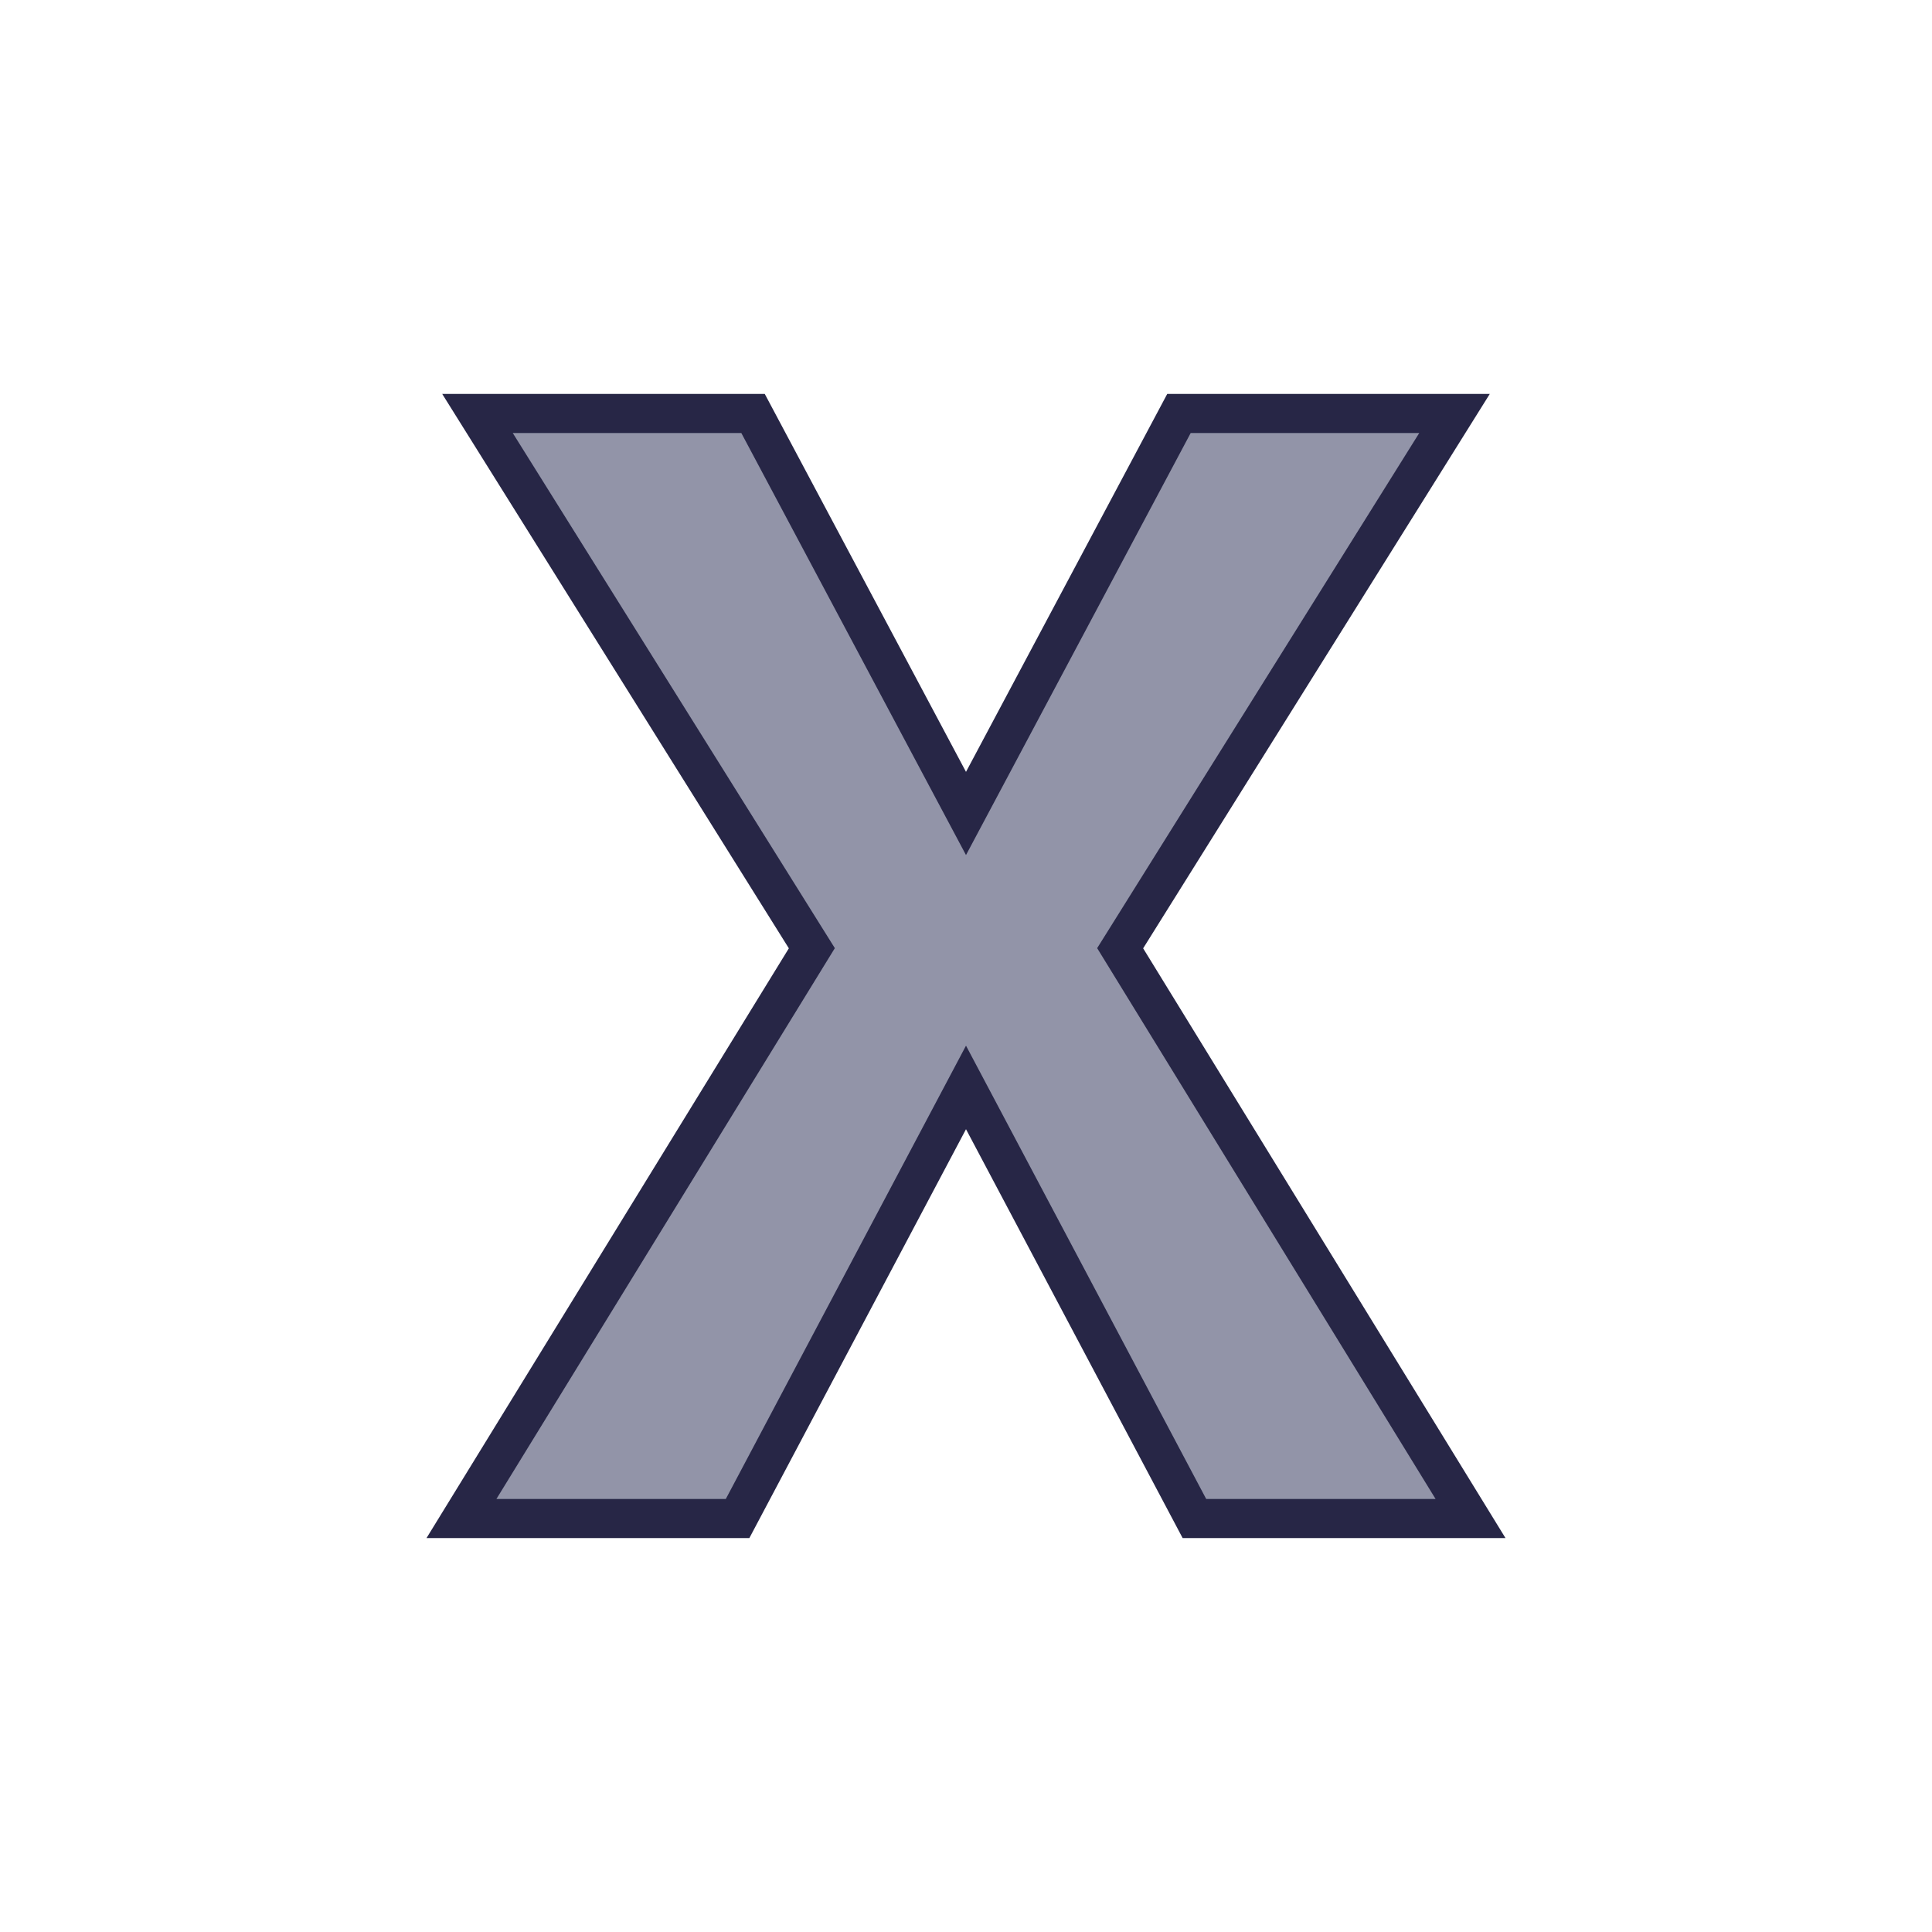 <svg xmlns:dc="http://purl.org/dc/elements/1.1/" xmlns:cc="http://creativecommons.org/ns#" xmlns:rdf="http://www.w3.org/1999/02/22-rdf-syntax-ns#" xmlns:svg="http://www.w3.org/2000/svg" xmlns="http://www.w3.org/2000/svg" xmlns:sodipodi="http://sodipodi.sourceforge.net/DTD/sodipodi-0.dtd" xmlns:inkscape="http://www.inkscape.org/namespaces/inkscape" viewBox="0 0 100 100" height="100" width="100" version="1.1" id="svg45" inkscape:version="0.92.4 5da689c313, 2019-01-14">
   <svg:path sodipodi:nodetypes="ccccccccccccc" id="background_path" style="fill:#ffffff;fill-opacity:1;stroke:#ffffff;stroke-width:3.0;stroke-opacity:1;filter:url(#backFilter);" d="M 78.916,19.39 60.346,49.09 79.712,80.61 H 60.611 L 50,60.583 39.389,80.61 H 20.288 L 39.654,49.09 21.084,19.39 H 40.185 l 9.815,18.434 9.815,-18.434 z"/>
  <defs><filter inkscape:collect="always" style="color-interpolation-filters:sRGB" id="backFilter" x="-0.263" width="1.527" y="-0.342" height="1.684">
      <feGaussianBlur inkscape:collect="always" stdDeviation="7.086" id="gaussianBlurBack"/>
    </filter></defs>
  <sodipodi:namedview pagecolor="#ffffff" bordercolor="#666666" borderopacity="1" objecttolerance="10" gridtolerance="10" guidetolerance="10" inkscape:pageopacity="0" inkscape:pageshadow="2" inkscape:window-width="2560" inkscape:window-height="1080" id="namedview47" showgrid="false" inkscape:zoom="3.9506912" inkscape:cx="72.194105" inkscape:cy="20.670582" inkscape:window-x="0" inkscape:window-y="0" inkscape:window-maximized="0" inkscape:current-layer="svg45"/>
<svg:path sodipodi:nodetypes="ccccccccccccc" id="main_path" style="fill:#272646;fill-opacity:1;stroke:#ffffff;stroke-width:2;stroke-opacity:1;stroke-miterlimit:4;stroke-dasharray:none" d="M 78.916,19.39 60.346,49.09 79.712,80.61 H 60.611 L 50,60.583 39.389,80.61 H 20.288 L 39.654,49.09 21.084,19.39 H 40.185 l 9.815,18.434 9.815,-18.434 z"/>
  <svg:path inkscape:original-d="M 78.915692,19.390075 60.345981,49.089667 79.711536,80.609924 H 60.611262 L 49.999999,60.582613 39.388735,80.609924 H 20.288461 L 39.654017,49.089667 21.084306,19.390075 H 40.18458 l 9.815419,18.43423 9.815419,-18.43423 z" d="M 26.541,22.414 43.211,49.076 25.695,77.586 H 37.568 L 50,54.123 62.432,77.586 H 74.305 L 56.789,49.076 73.459,22.414 H 61.629 L 50,44.258 38.371,22.414 Z" style="font-style:normal;font-variant:normal;font-weight:bold;font-stretch:condensed;font-size:113.792px;line-height:1.25;font-family:'Helvetica Neue';-inkscape-font-specification:'Helvetica Neue Bold Condensed';letter-spacing:0px;word-spacing:0px;fill:#9294a8;fill-opacity:1;stroke:none;stroke-width:3.071;stroke-opacity:1" id="main_path-6" sodipodi:nodetypes="ccccccccccccc"/>
  </svg>